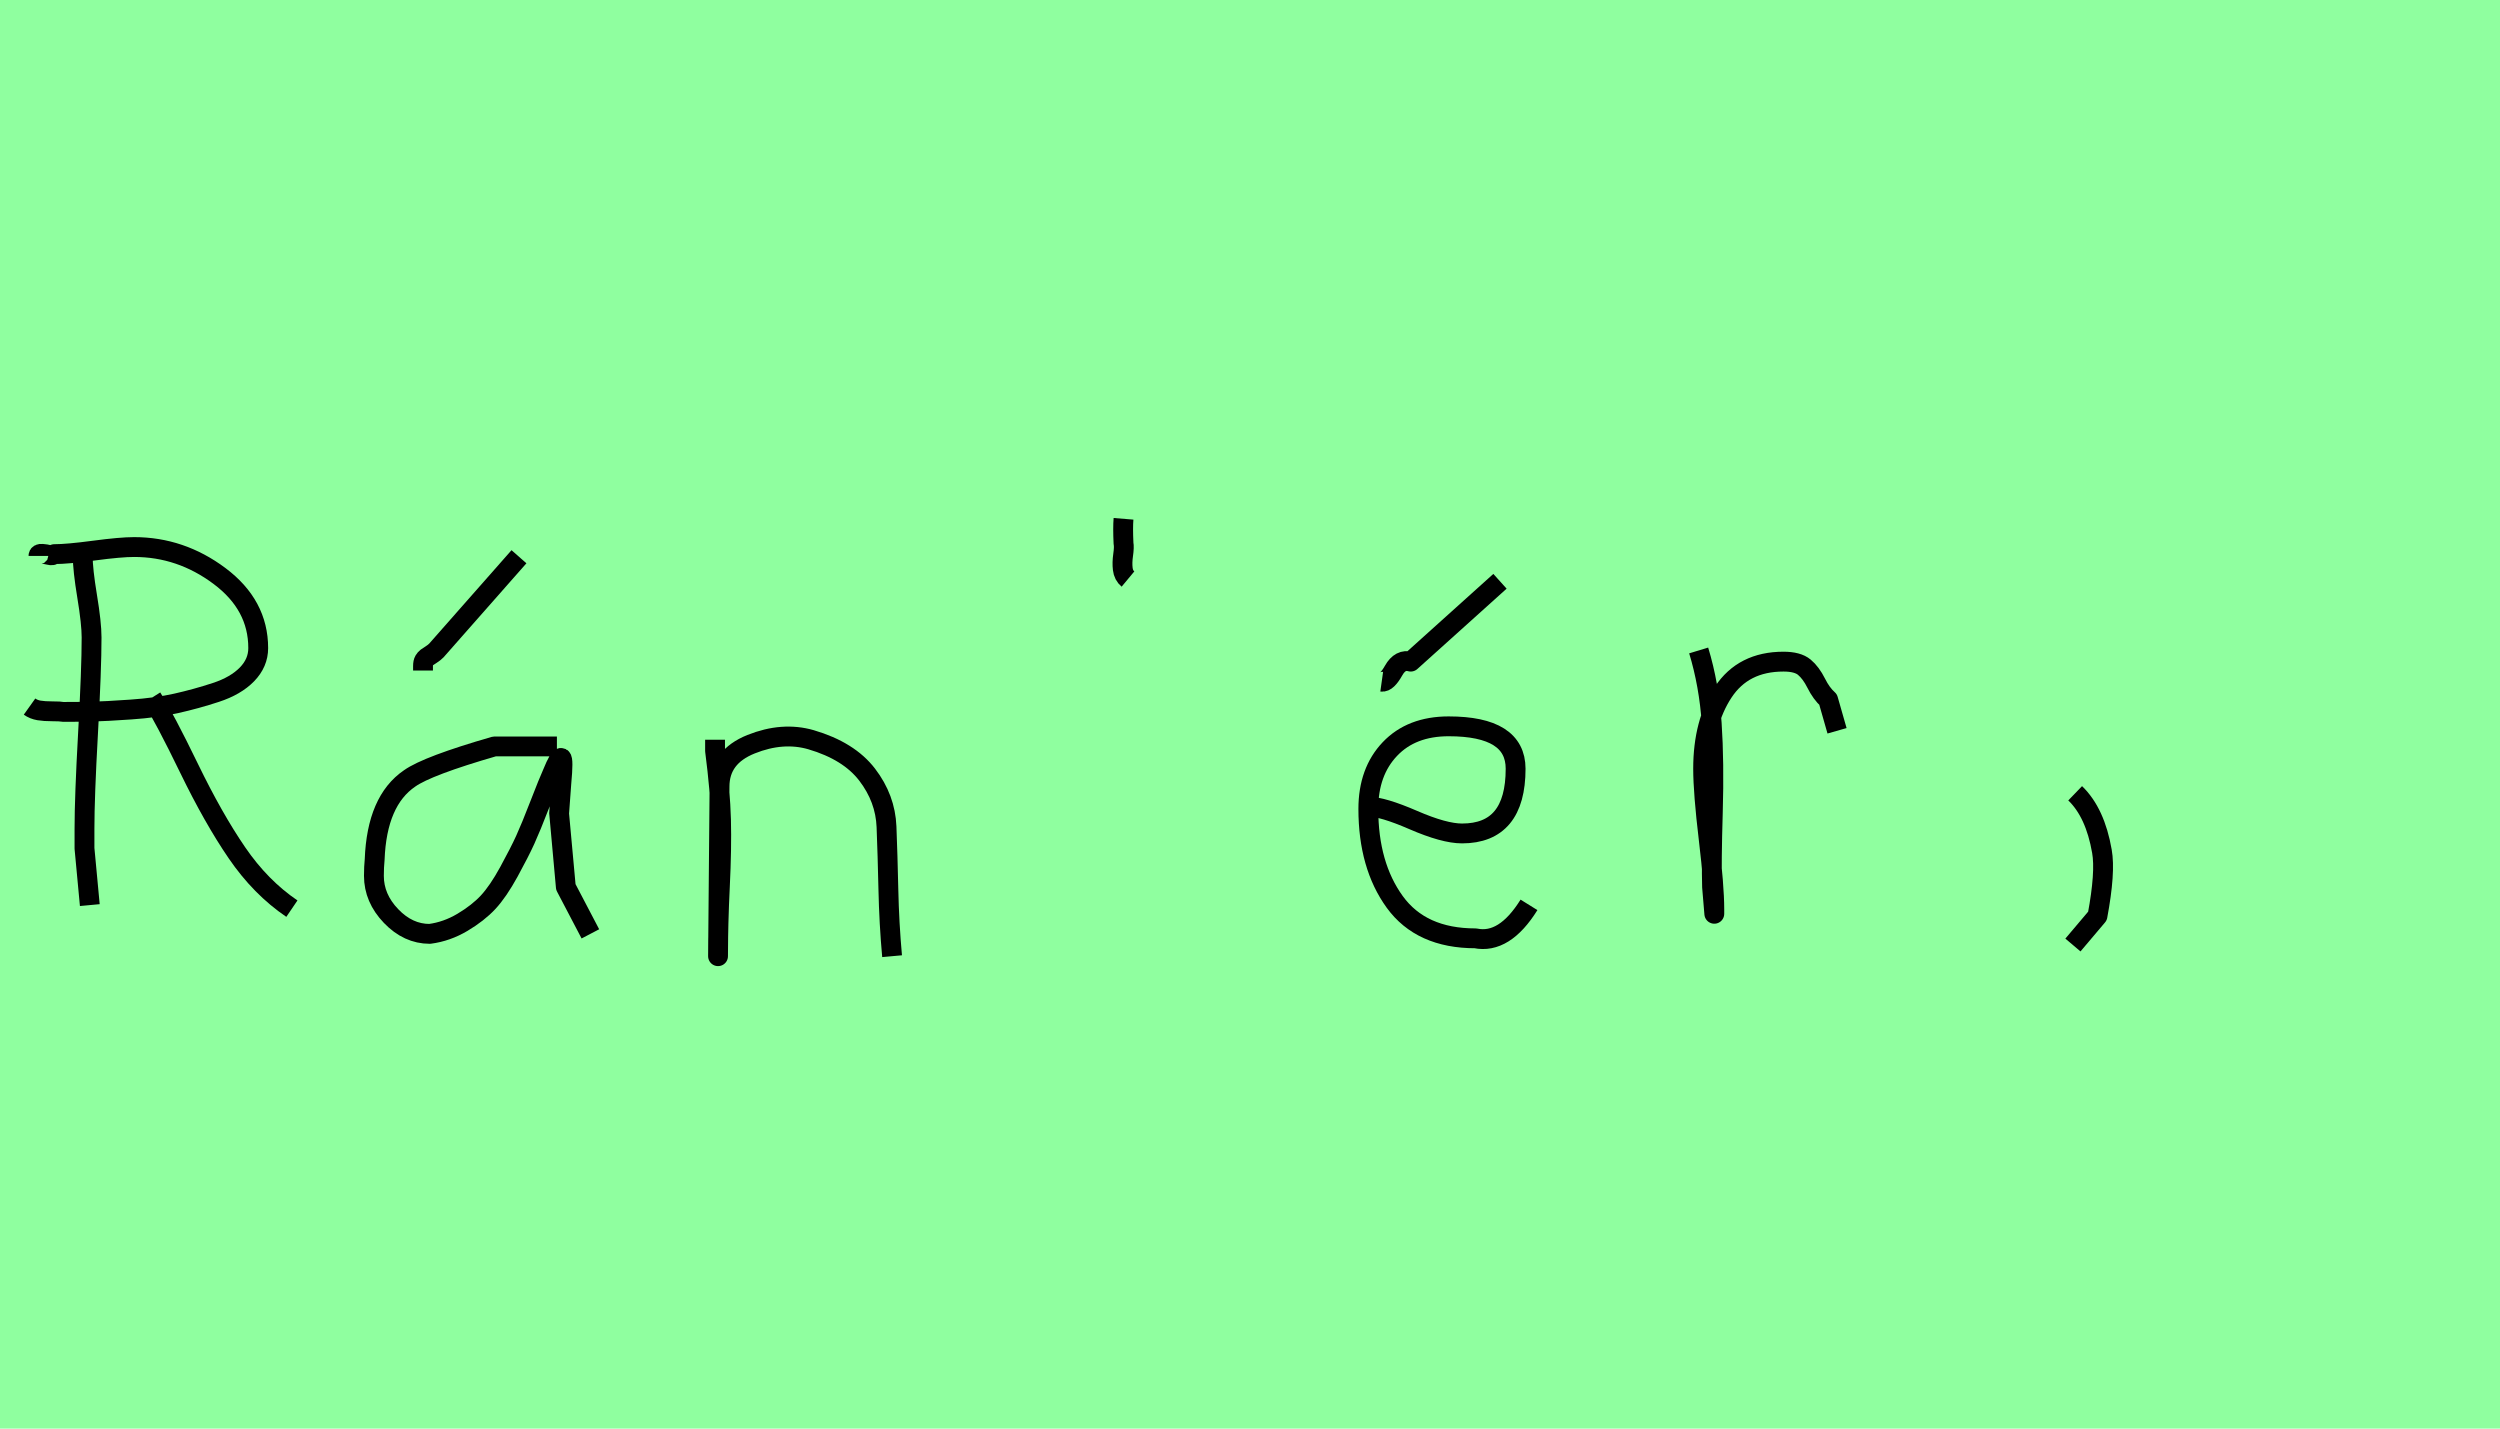 <?xml version="1.0" encoding="utf-8" standalone="no"?>
<!DOCTYPE svg PUBLIC "-//W3C//DTD SVG 1.1//EN"
  "http://www.w3.org/Graphics/SVG/1.1/DTD/svg11.dtd">
<svg xmlns:xlink="http://www.w3.org/1999/xlink" width="126pt" height="72pt" viewBox="0 0 126 72" xmlns="http://www.w3.org/2000/svg" version="1.1">
 <defs>
  <style type="text/css">*{stroke-linejoin: round; stroke-linecap: butt}</style>
 </defs>
 <g id="figure_1">
  <g id="patch_1">
   <path d="M 0 72 
L 126 72 
L 126 0 
L 0 0 
z
" style="fill: #8fff9f"/>
  </g>
  <g id="axes_1">
   <g id="patch_2">
    <path d="M 7.653 35.165 
Q 8.308 36.207 9.529 38.723 
Q 10.75 41.24 11.942 42.982 
Q 13.133 44.724 14.711 45.796 
M 1.936 28.018 
Q 1.936 27.899 2.129 27.914 
Q 2.323 27.928 2.487 27.973 
Q 2.65 28.018 2.74 27.928 
Q 3.395 27.928 4.735 27.75 
Q 6.075 27.571 6.76 27.571 
Q 9.113 27.571 11.063 29.03 
Q 13.014 30.489 13.014 32.663 
Q 13.014 33.408 12.448 33.989 
Q 11.882 34.569 10.884 34.897 
Q 9.887 35.224 8.889 35.448 
Q 7.892 35.671 6.596 35.76 
Q 5.301 35.85 4.631 35.865 
Q 3.961 35.88 3.186 35.88 
Q 3.038 35.85 2.635 35.85 
Q 2.233 35.85 1.965 35.805 
Q 1.697 35.76 1.489 35.612 
M 4.169 27.571 
L 4.169 28.018 
Q 4.169 28.703 4.392 30.058 
Q 4.616 31.413 4.616 32.127 
Q 4.616 33.735 4.437 36.952 
Q 4.258 40.168 4.258 41.776 
L 4.258 42.759 
L 4.526 45.617 
" clip-path="url(#p73d1dda61e)" style="fill: none; stroke: #000000; stroke-linejoin: miter"/>
   </g>
  </g>
  <g id="axes_2">
   <g id="patch_3">
    <path d="M 21.32 33.796 
L 21.32 33.571 
Q 21.32 33.383 21.376 33.289 
Q 21.432 33.196 21.507 33.139 
Q 21.582 33.083 21.732 32.99 
Q 21.882 32.896 21.994 32.783 
L 26.156 28.06 
M 28.068 37.62 
L 24.919 37.62 
Q 21.545 38.594 20.645 39.232 
Q 18.995 40.356 18.883 43.318 
Q 18.845 43.693 18.845 44.143 
Q 18.845 45.267 19.708 46.167 
Q 20.57 47.067 21.657 47.067 
Q 22.519 46.954 23.307 46.486 
Q 24.094 46.017 24.6 45.474 
Q 25.106 44.93 25.65 43.937 
Q 26.193 42.943 26.474 42.324 
Q 26.756 41.706 27.205 40.544 
Q 27.655 39.382 27.843 38.969 
Q 28.18 38.144 28.293 38.201 
Q 28.405 38.257 28.293 39.456 
L 28.18 40.994 
Q 28.18 41.031 28.518 44.705 
L 29.755 47.067 
" clip-path="url(#pfcade1a660)" style="fill: none; stroke: #000000; stroke-linejoin: miter"/>
   </g>
  </g>
  <g id="axes_3">
   <g id="patch_4">
    <path d="M 36.039 37.282 
L 36.039 37.844 
Q 36.301 39.869 36.339 41.312 
Q 36.376 42.756 36.282 44.668 
Q 36.189 46.58 36.189 48.192 
L 36.264 39.644 
Q 36.264 38.144 37.857 37.507 
Q 39.45 36.87 40.875 37.282 
Q 42.787 37.844 43.705 39.044 
Q 44.624 40.244 44.68 41.668 
Q 44.736 43.093 44.774 44.818 
Q 44.811 46.542 44.961 48.192 
" clip-path="url(#pcae901bff6)" style="fill: none; stroke: #000000; stroke-linejoin: miter"/>
   </g>
  </g>
  <g id="axes_4">
   <g id="patch_5">
    <path d="M 56.625 26.148 
Q 56.588 26.598 56.625 27.385 
Q 56.663 27.572 56.606 27.966 
Q 56.55 28.36 56.588 28.678 
Q 56.625 28.997 56.85 29.184 
" clip-path="url(#pc7ddb33e61)" style="fill: none; stroke: #000000; stroke-linejoin: miter"/>
   </g>
  </g>
  <g id="axes_5">
   <g id="patch_6">
    <path d="M 69.638 34.358 
Q 69.901 34.395 70.238 33.796 
Q 70.576 33.196 71.1 33.346 
L 75.599 29.297 
M 68.739 40.656 
L 68.964 40.656 
Q 69.676 40.656 71.232 41.331 
Q 72.788 42.006 73.687 42.006 
Q 76.387 42.006 76.387 38.744 
Q 76.387 36.607 73.012 36.607 
Q 71.138 36.607 70.051 37.751 
Q 68.964 38.894 68.964 40.769 
Q 68.964 43.618 70.294 45.455 
Q 71.625 47.292 74.362 47.292 
Q 75.824 47.592 77.061 45.605 
" clip-path="url(#pe1ea600704)" style="fill: none; stroke: #000000; stroke-linejoin: miter"/>
   </g>
  </g>
  <g id="axes_6">
   <g id="patch_7">
    <path d="M 85.613 32.783 
Q 86.138 34.508 86.27 36.457 
Q 86.401 38.407 86.326 40.956 
Q 86.251 43.505 86.288 44.705 
L 86.401 46.055 
L 86.401 45.83 
Q 86.401 44.668 86.12 42.306 
Q 85.838 39.944 85.838 38.744 
Q 85.838 36.42 86.851 34.883 
Q 87.863 33.346 89.887 33.346 
Q 90.6 33.346 90.937 33.627 
Q 91.274 33.908 91.537 34.433 
Q 91.799 34.958 92.137 35.258 
L 92.587 36.832 
" clip-path="url(#pa86de8461a)" style="fill: none; stroke: #000000; stroke-linejoin: miter"/>
   </g>
  </g>
  <g id="axes_7">
   <g id="patch_8">
    <path d="M 104.588 39.981 
Q 105.6 40.956 105.937 42.906 
Q 106.125 43.955 105.712 46.167 
L 104.475 47.629 
" clip-path="url(#p966c29ea29)" style="fill: none; stroke: #000000; stroke-linejoin: miter"/>
   </g>
  </g>
 </g>
 <defs>
  <clipPath id="p73d1dda61e">
   <rect x="0" y="14.23" width="16.2" height="43.18"/>
  </clipPath>
  <clipPath id="pfcade1a660">
   <rect x="16.971" y="8.64" width="14.658" height="54.36"/>
  </clipPath>
  <clipPath id="pcae901bff6">
   <rect x="34.164" y="8.64" width="12.672" height="54.36"/>
  </clipPath>
  <clipPath id="pc7ddb33e61">
   <rect x="54.676" y="8.64" width="4.049" height="54.36"/>
  </clipPath>
  <clipPath id="pe1ea600704">
   <rect x="66.864" y="8.64" width="12.072" height="54.36"/>
  </clipPath>
  <clipPath id="pa86de8461a">
   <rect x="83.739" y="8.64" width="10.722" height="54.36"/>
  </clipPath>
  <clipPath id="p966c29ea29">
   <rect x="102.601" y="8.64" width="5.399" height="54.36"/>
  </clipPath>
 </defs>
</svg>

